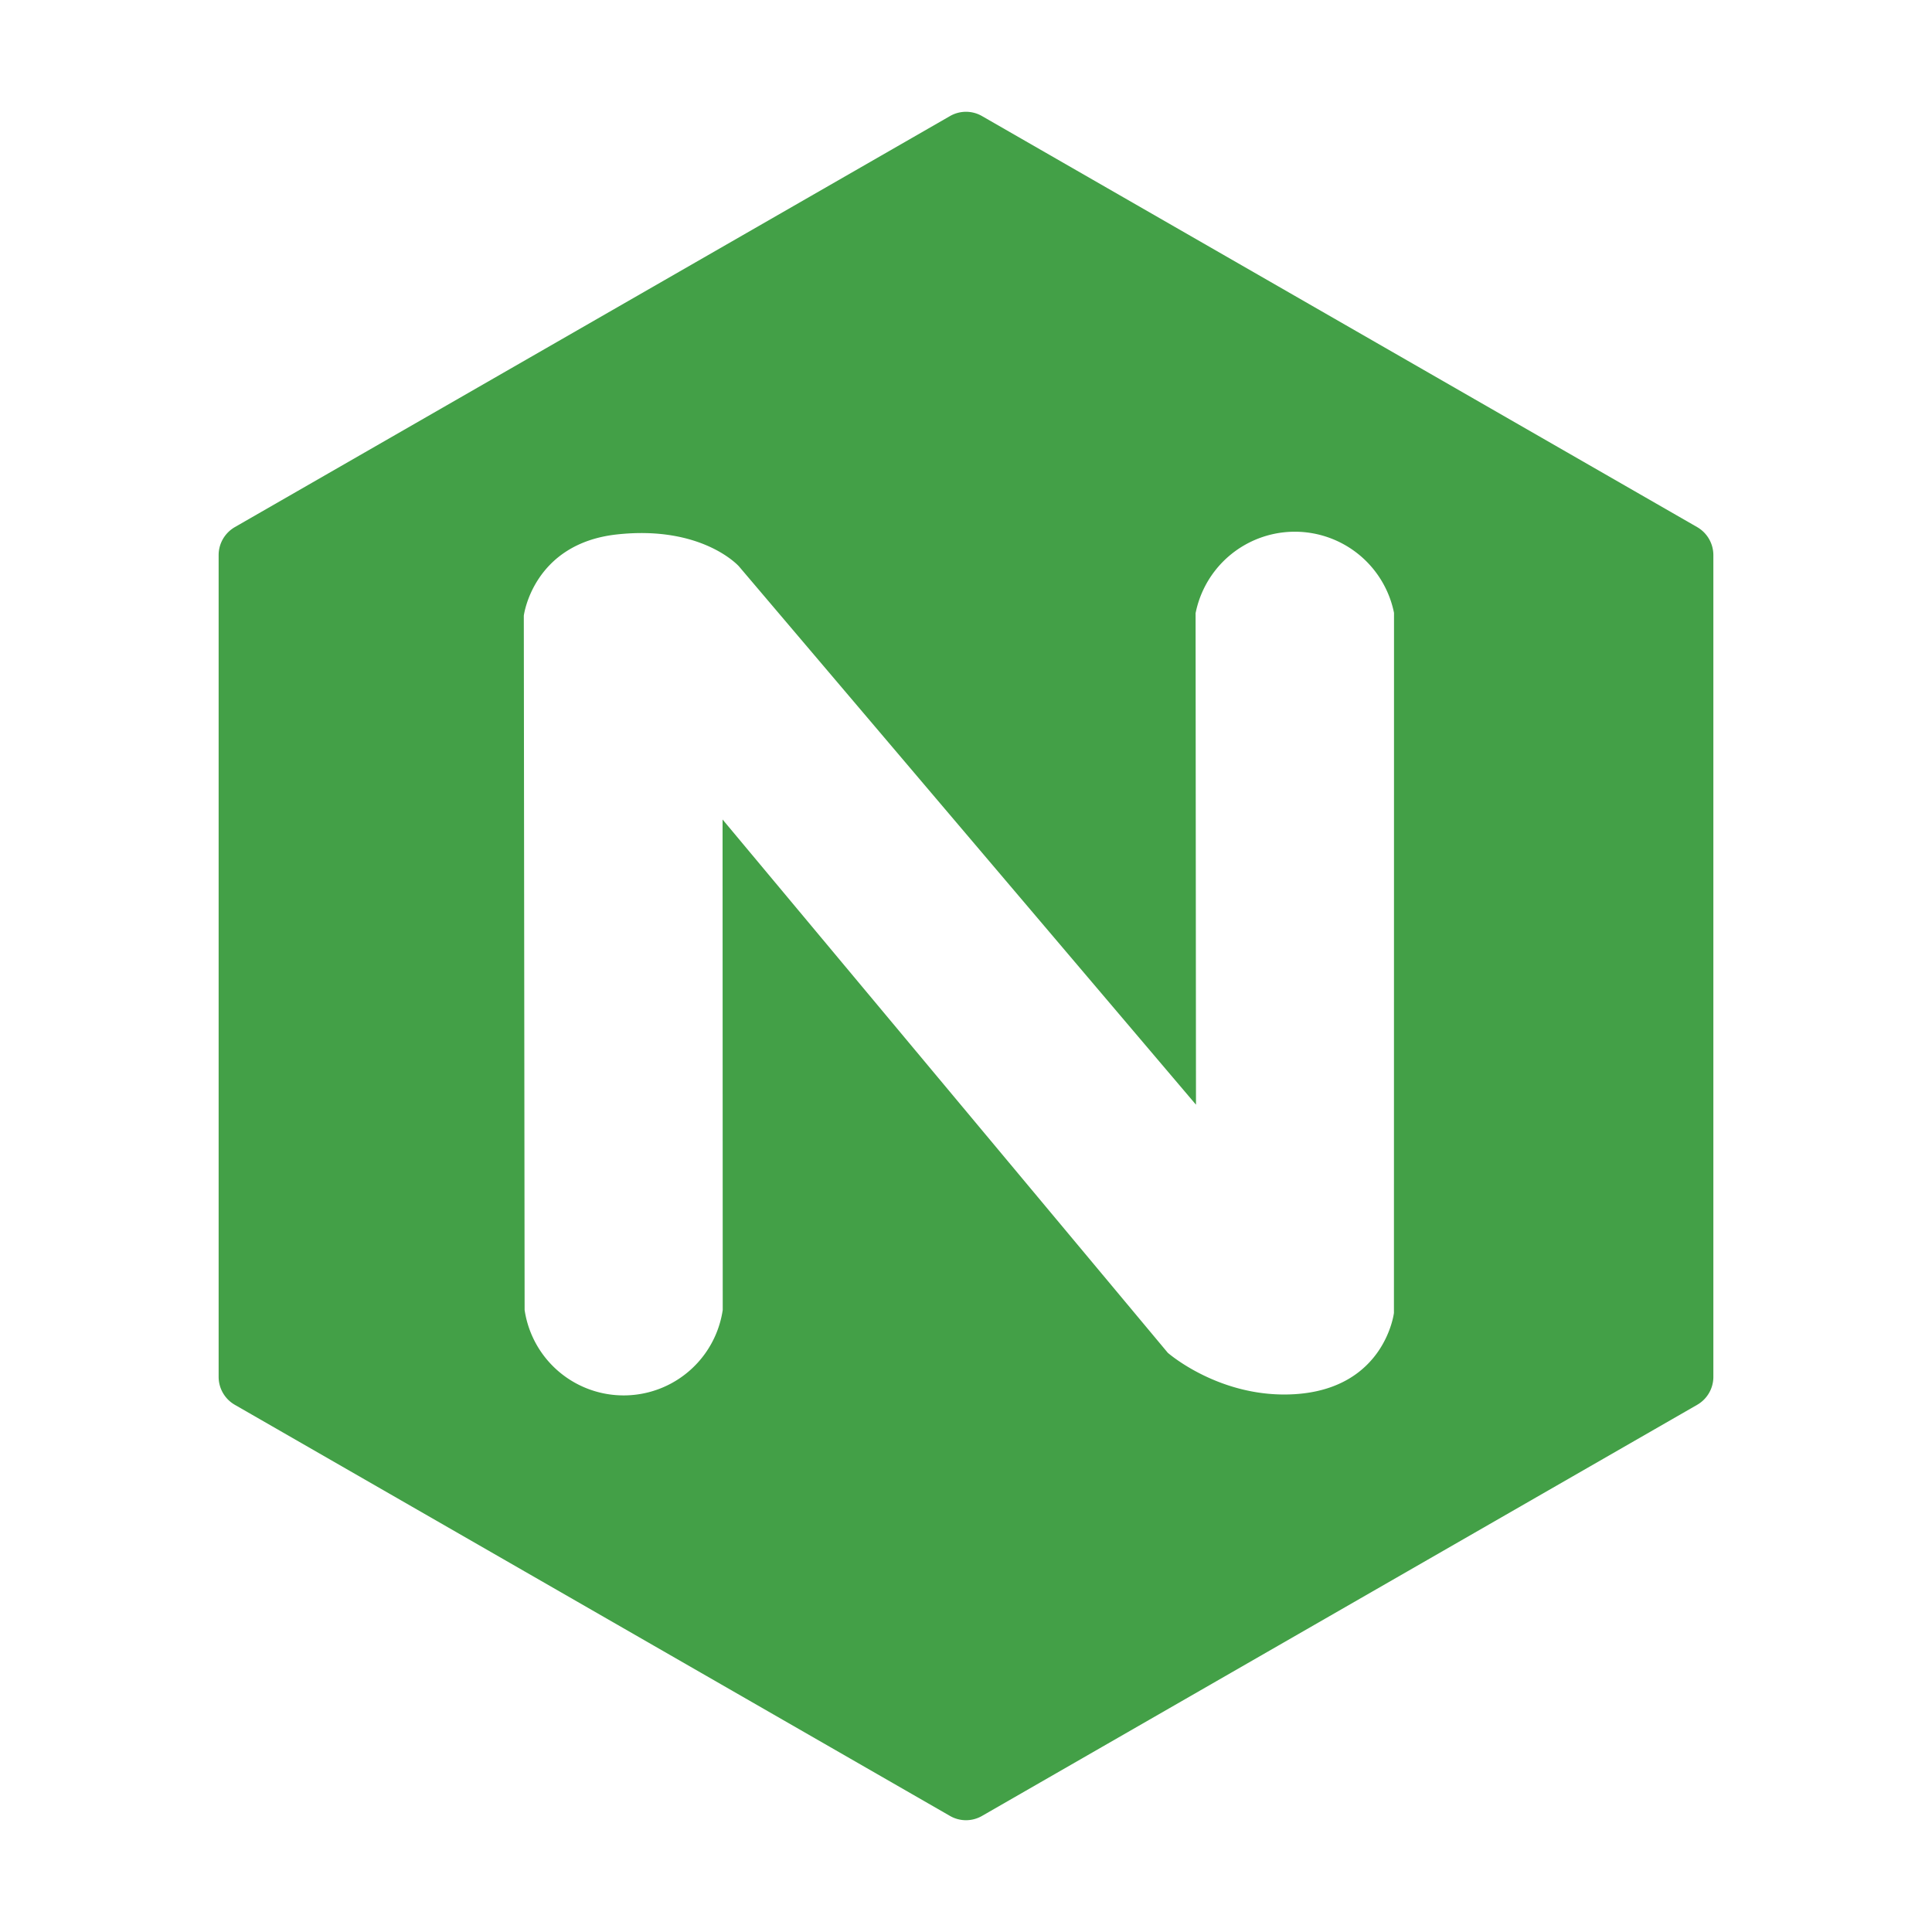 <?xml version="1.0" standalone="no"?><!DOCTYPE svg PUBLIC "-//W3C//DTD SVG 1.1//EN" "http://www.w3.org/Graphics/SVG/1.1/DTD/svg11.dtd"><svg t="1741107324182" class="icon" viewBox="0 0 1024 1024" version="1.1" xmlns="http://www.w3.org/2000/svg" p-id="109227" xmlns:xlink="http://www.w3.org/1999/xlink" width="200" height="200"><path d="M503.509 61.525a16.981 16.981 0 0 1 16.981 0l379.051 217.856a17.152 17.152 0 0 1 8.576 14.805v435.627a17.067 17.067 0 0 1-8.576 14.763l-379.051 217.899a16.981 16.981 0 0 1-16.981 0l-379.051-217.899a17.067 17.067 0 0 1-8.576-14.763V294.187c0-6.101 3.285-11.733 8.576-14.805l379.051-217.856zM382.976 434.347l235.989 282.667s27.733 24.363 67.285 21.931c47.787-2.987 52.565-43.051 52.565-43.051l0.043-370.944-0.043-0.341a53.632 53.632 0 0 0-105.003-0.213l-0.128 0.555 0.213 260.565-242.261-285.355s-19.371-21.845-64.683-16.896c-44.544 4.907-49.323 43.051-49.323 43.051l0.427 368 0.085 0.555a53.077 53.077 0 0 0 104.917-0.555z" fill="#43A047" p-id="109228"></path></svg>